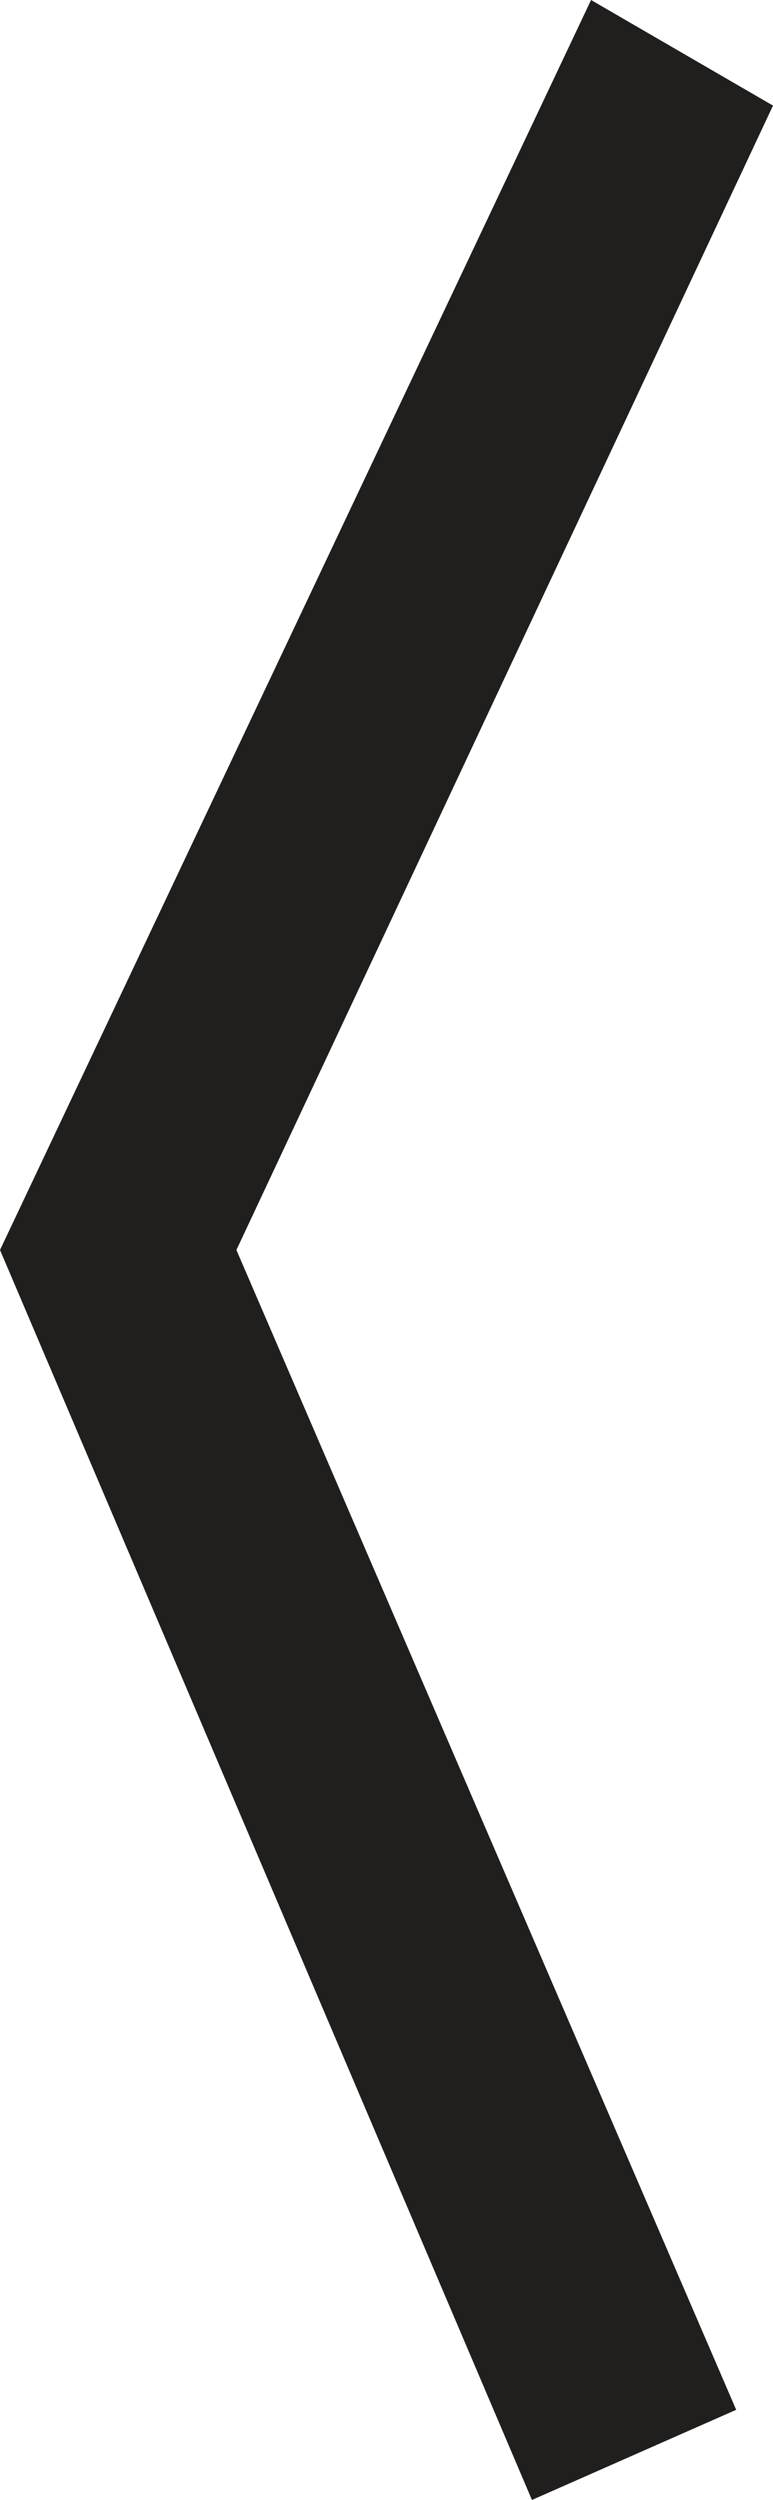 <?xml version="1.0" encoding="utf-8"?>
<!-- Generator: Adobe Illustrator 18.1.1, SVG Export Plug-In . SVG Version: 6.00 Build 0)  -->
<svg version="1.1" id="Ebene_1" xmlns="http://www.w3.org/2000/svg" xmlns:xlink="http://www.w3.org/1999/xlink" x="0px" y="0px"
	 width="13px" height="42px" viewBox="-393 380 13 42" enable-background="new -393 380 13 42" xml:space="preserve">
<polygon fill="#211F1E" points="-380,381.774 -389.024,401 -380.619,420.485 -384.054,422 -393,401 -383.06,380 "/>
</svg>

